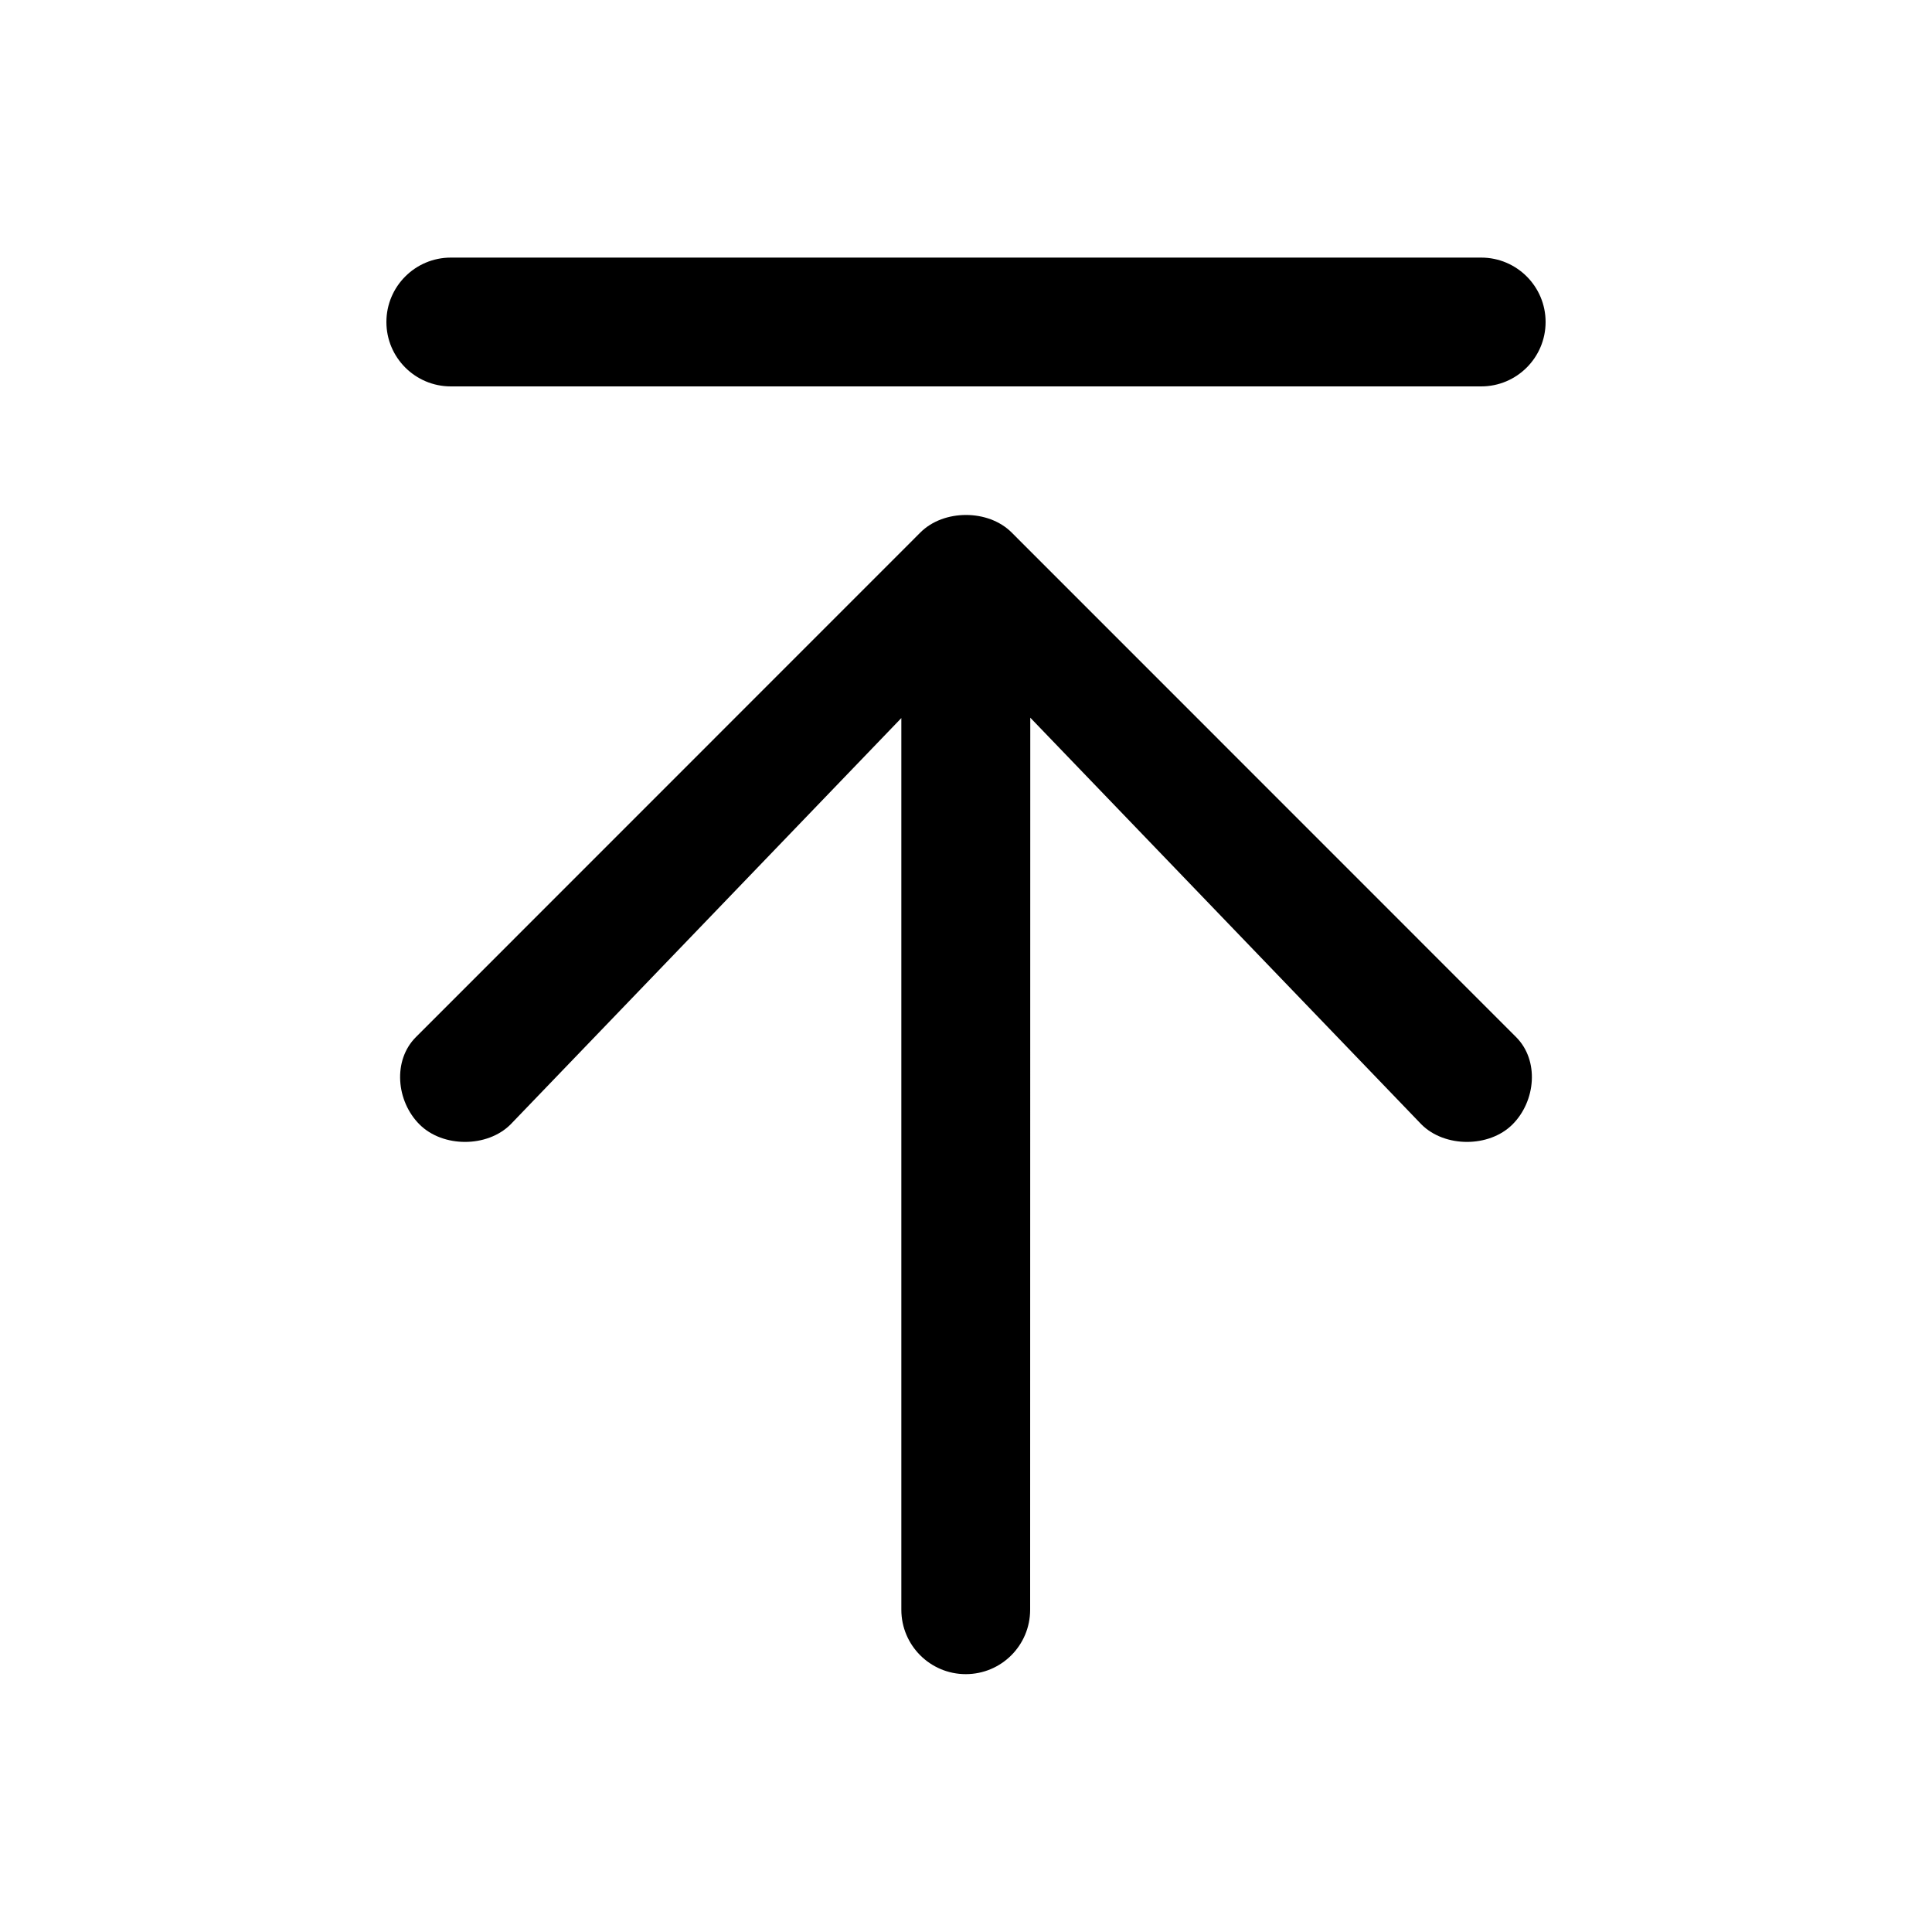 <?xml version="1.0" encoding="utf-8"?>
<svg width="15px" height="15px" viewBox="0 0 15 15" version="1.1" xmlns:xlink="http://www.w3.org/1999/xlink" xmlns="http://www.w3.org/2000/svg">
  <defs>
    <rect width="15" height="15" id="artboard_1" />
    <clipPath id="clip_1">
      <use xlink:href="#artboard_1" clip-rule="evenodd" />
    </clipPath>
  </defs>
  <g id="icon--arrow-to-up" clip-path="url(#clip_1)">
    <path d="M7.854 4.134L11.771 8.052C11.952 8.233 11.924 8.549 11.743 8.73C11.562 8.911 11.217 8.911 11.036 8.73L7.999 5.572L7.998 12.498C7.998 12.774 7.775 12.998 7.498 12.998C7.222 12.998 6.998 12.774 6.998 12.498L6.998 5.575L3.964 8.73C3.783 8.911 3.438 8.911 3.257 8.73C3.076 8.549 3.048 8.233 3.229 8.052L7.146 4.134C7.327 3.953 7.673 3.953 7.854 4.134ZM11.5 2C11.776 2 12 2.224 12 2.5C12 2.776 11.776 3 11.5 3L3.5 3C3.224 3 3 2.776 3 2.5C3 2.224 3.224 2 3.5 2L11.5 2Z" id="Shape" fill="#000000" fill-rule="evenodd" stroke="none" artboard="72ece2f6-27f0-4b5f-b87b-c385e15ddf1f" />
  </g>
</svg>